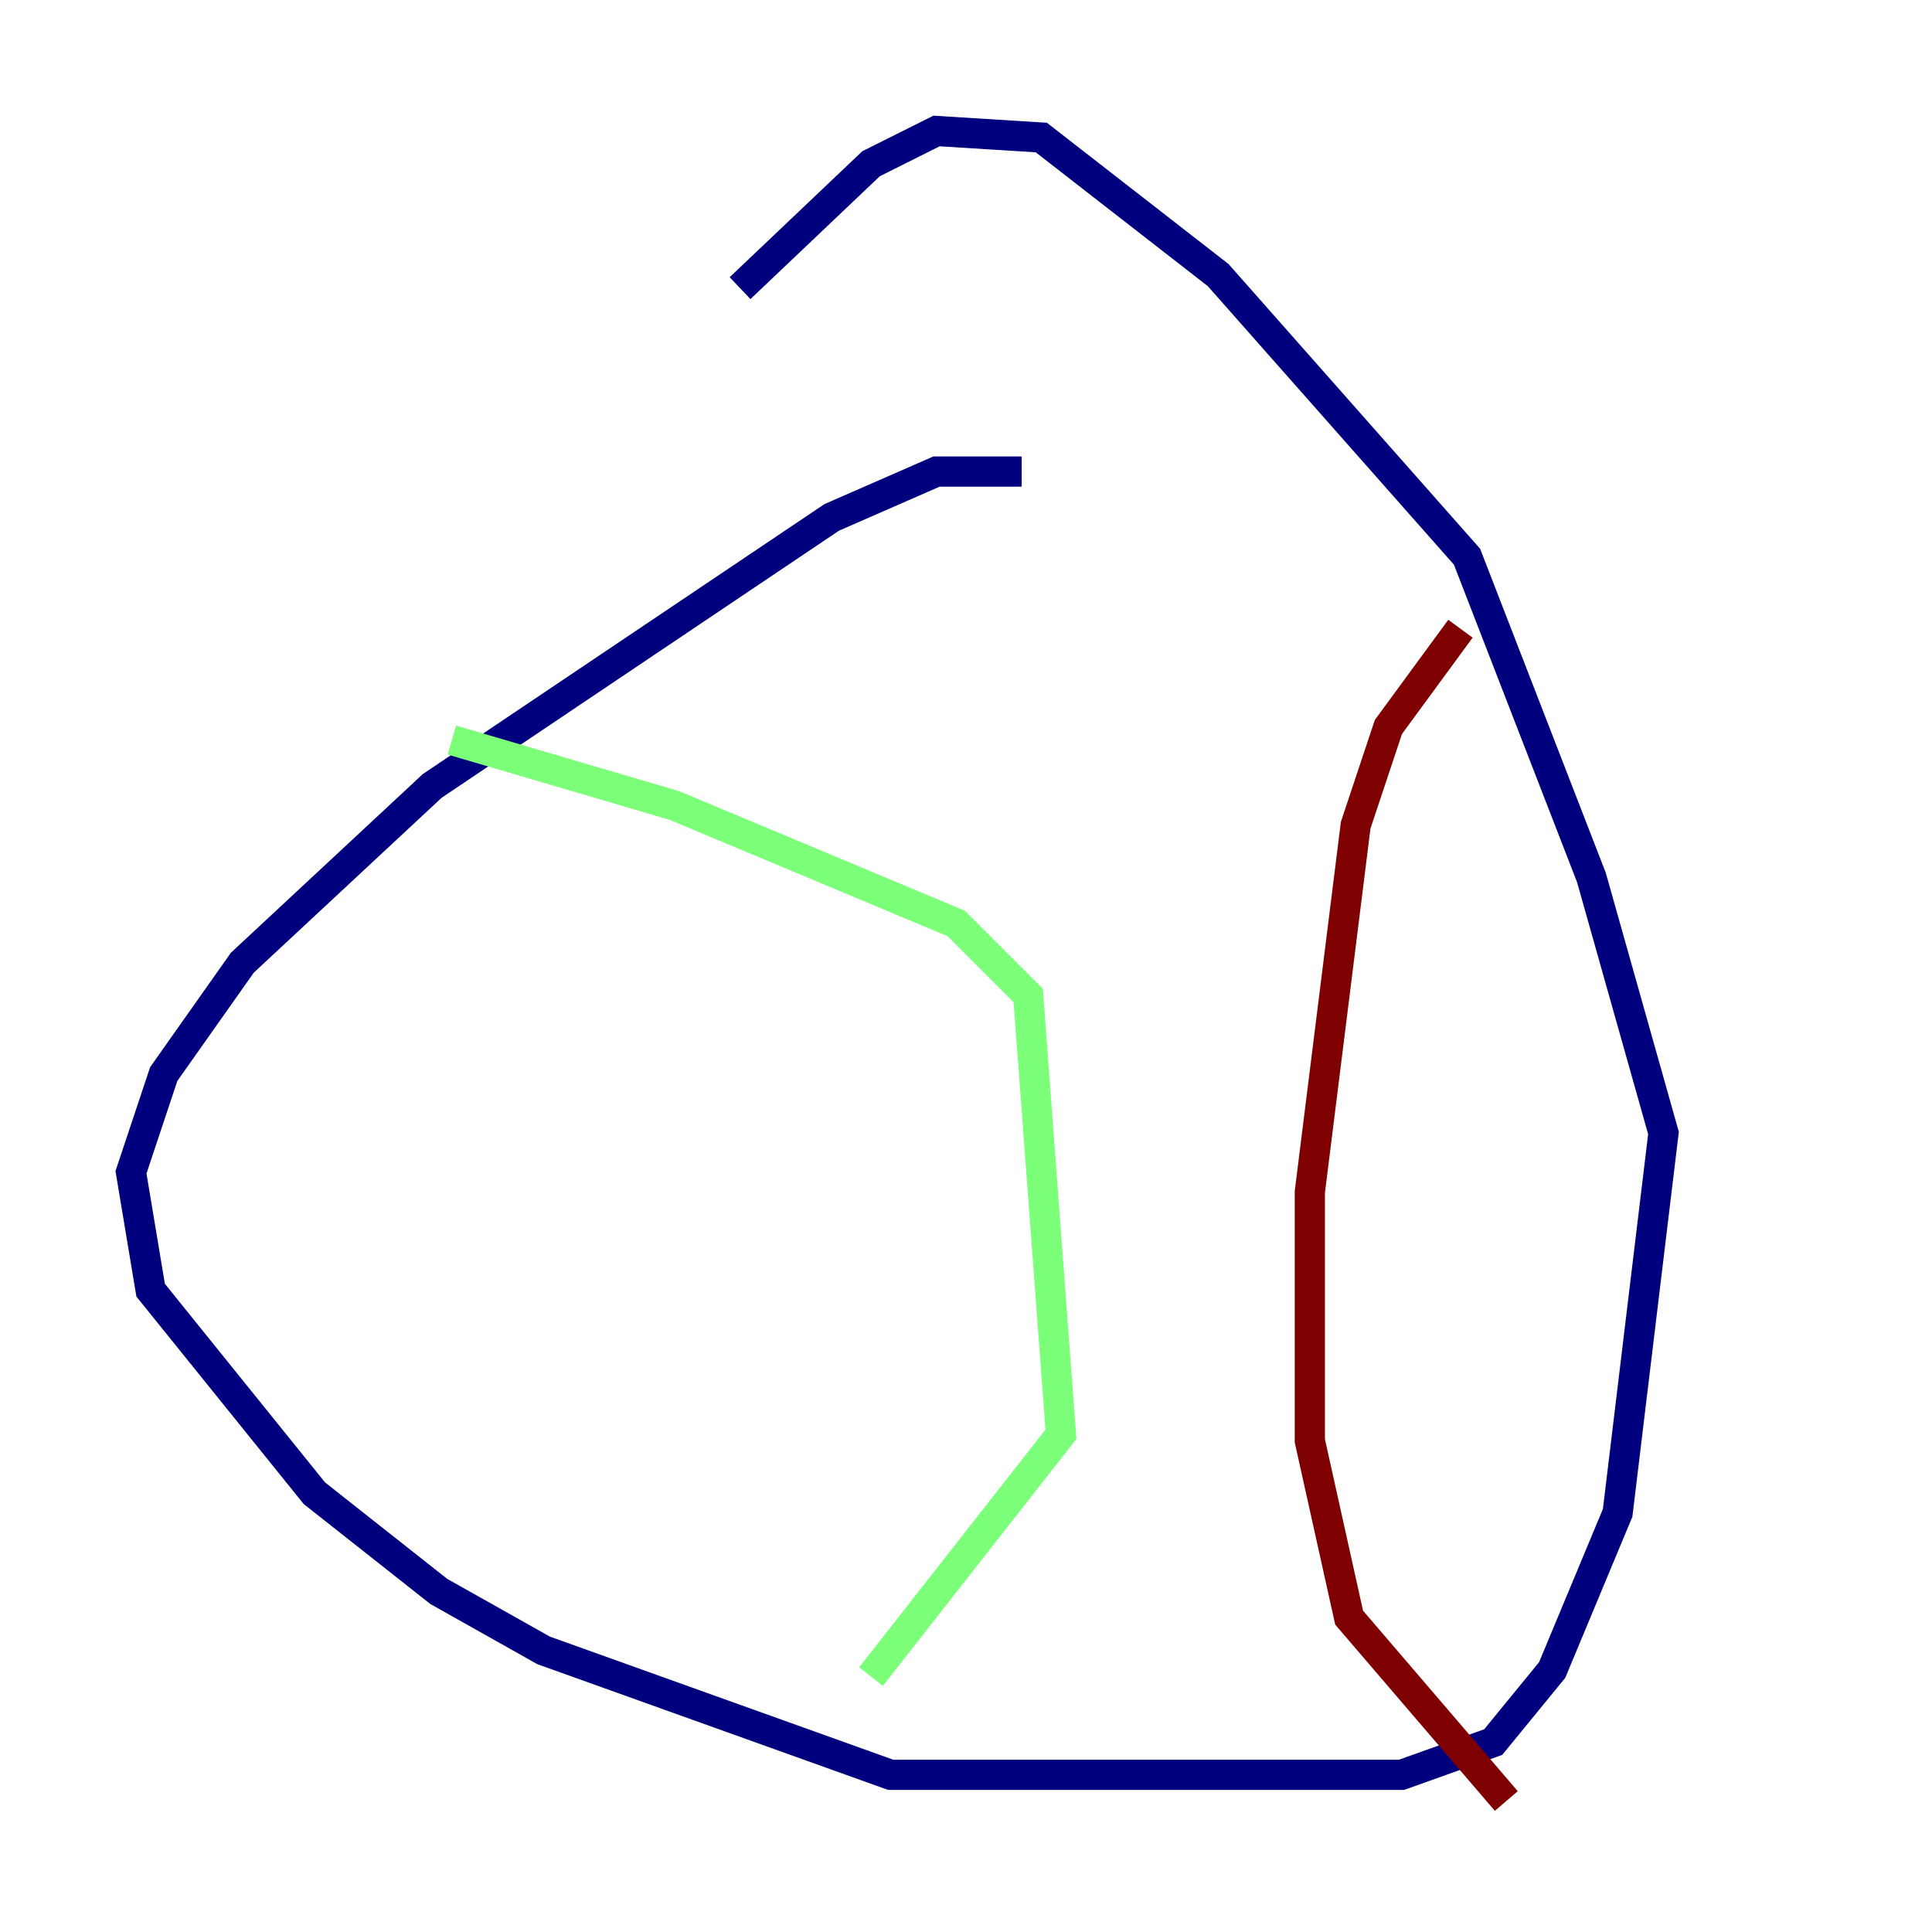 <?xml version="1.0" encoding="utf-8" ?>
<svg baseProfile="tiny" height="128" version="1.2" viewBox="0,0,128,128" width="128" xmlns="http://www.w3.org/2000/svg" xmlns:ev="http://www.w3.org/2001/xml-events" xmlns:xlink="http://www.w3.org/1999/xlink"><defs /><polyline fill="none" points="67.688,31.241 62.047,31.241 55.105,34.278 28.637,52.068 16.054,63.783 10.848,71.159 8.678,77.668 9.98,85.478 20.827,98.929 29.071,105.437 36.014,109.342 59.01,117.586 92.854,117.586 98.929,115.417 102.834,110.644 107.173,100.231 110.21,75.064 105.437,58.142 97.193,36.881 80.705,18.224 68.99,9.112 62.047,8.678 57.709,10.848 49.031,19.091" stroke="#00007f" stroke-width="2" /><polyline fill="none" points="29.939,49.031 44.691,53.37 63.349,61.18 68.122,65.953 70.291,95.024 57.709,111.078" stroke="#7cff79" stroke-width="2" /><polyline fill="none" points="96.759,41.654 91.986,48.163 89.817,54.671 86.78,78.969 86.78,95.458 89.383,107.173 99.797,119.322" stroke="#7f0000" stroke-width="2" /></svg>